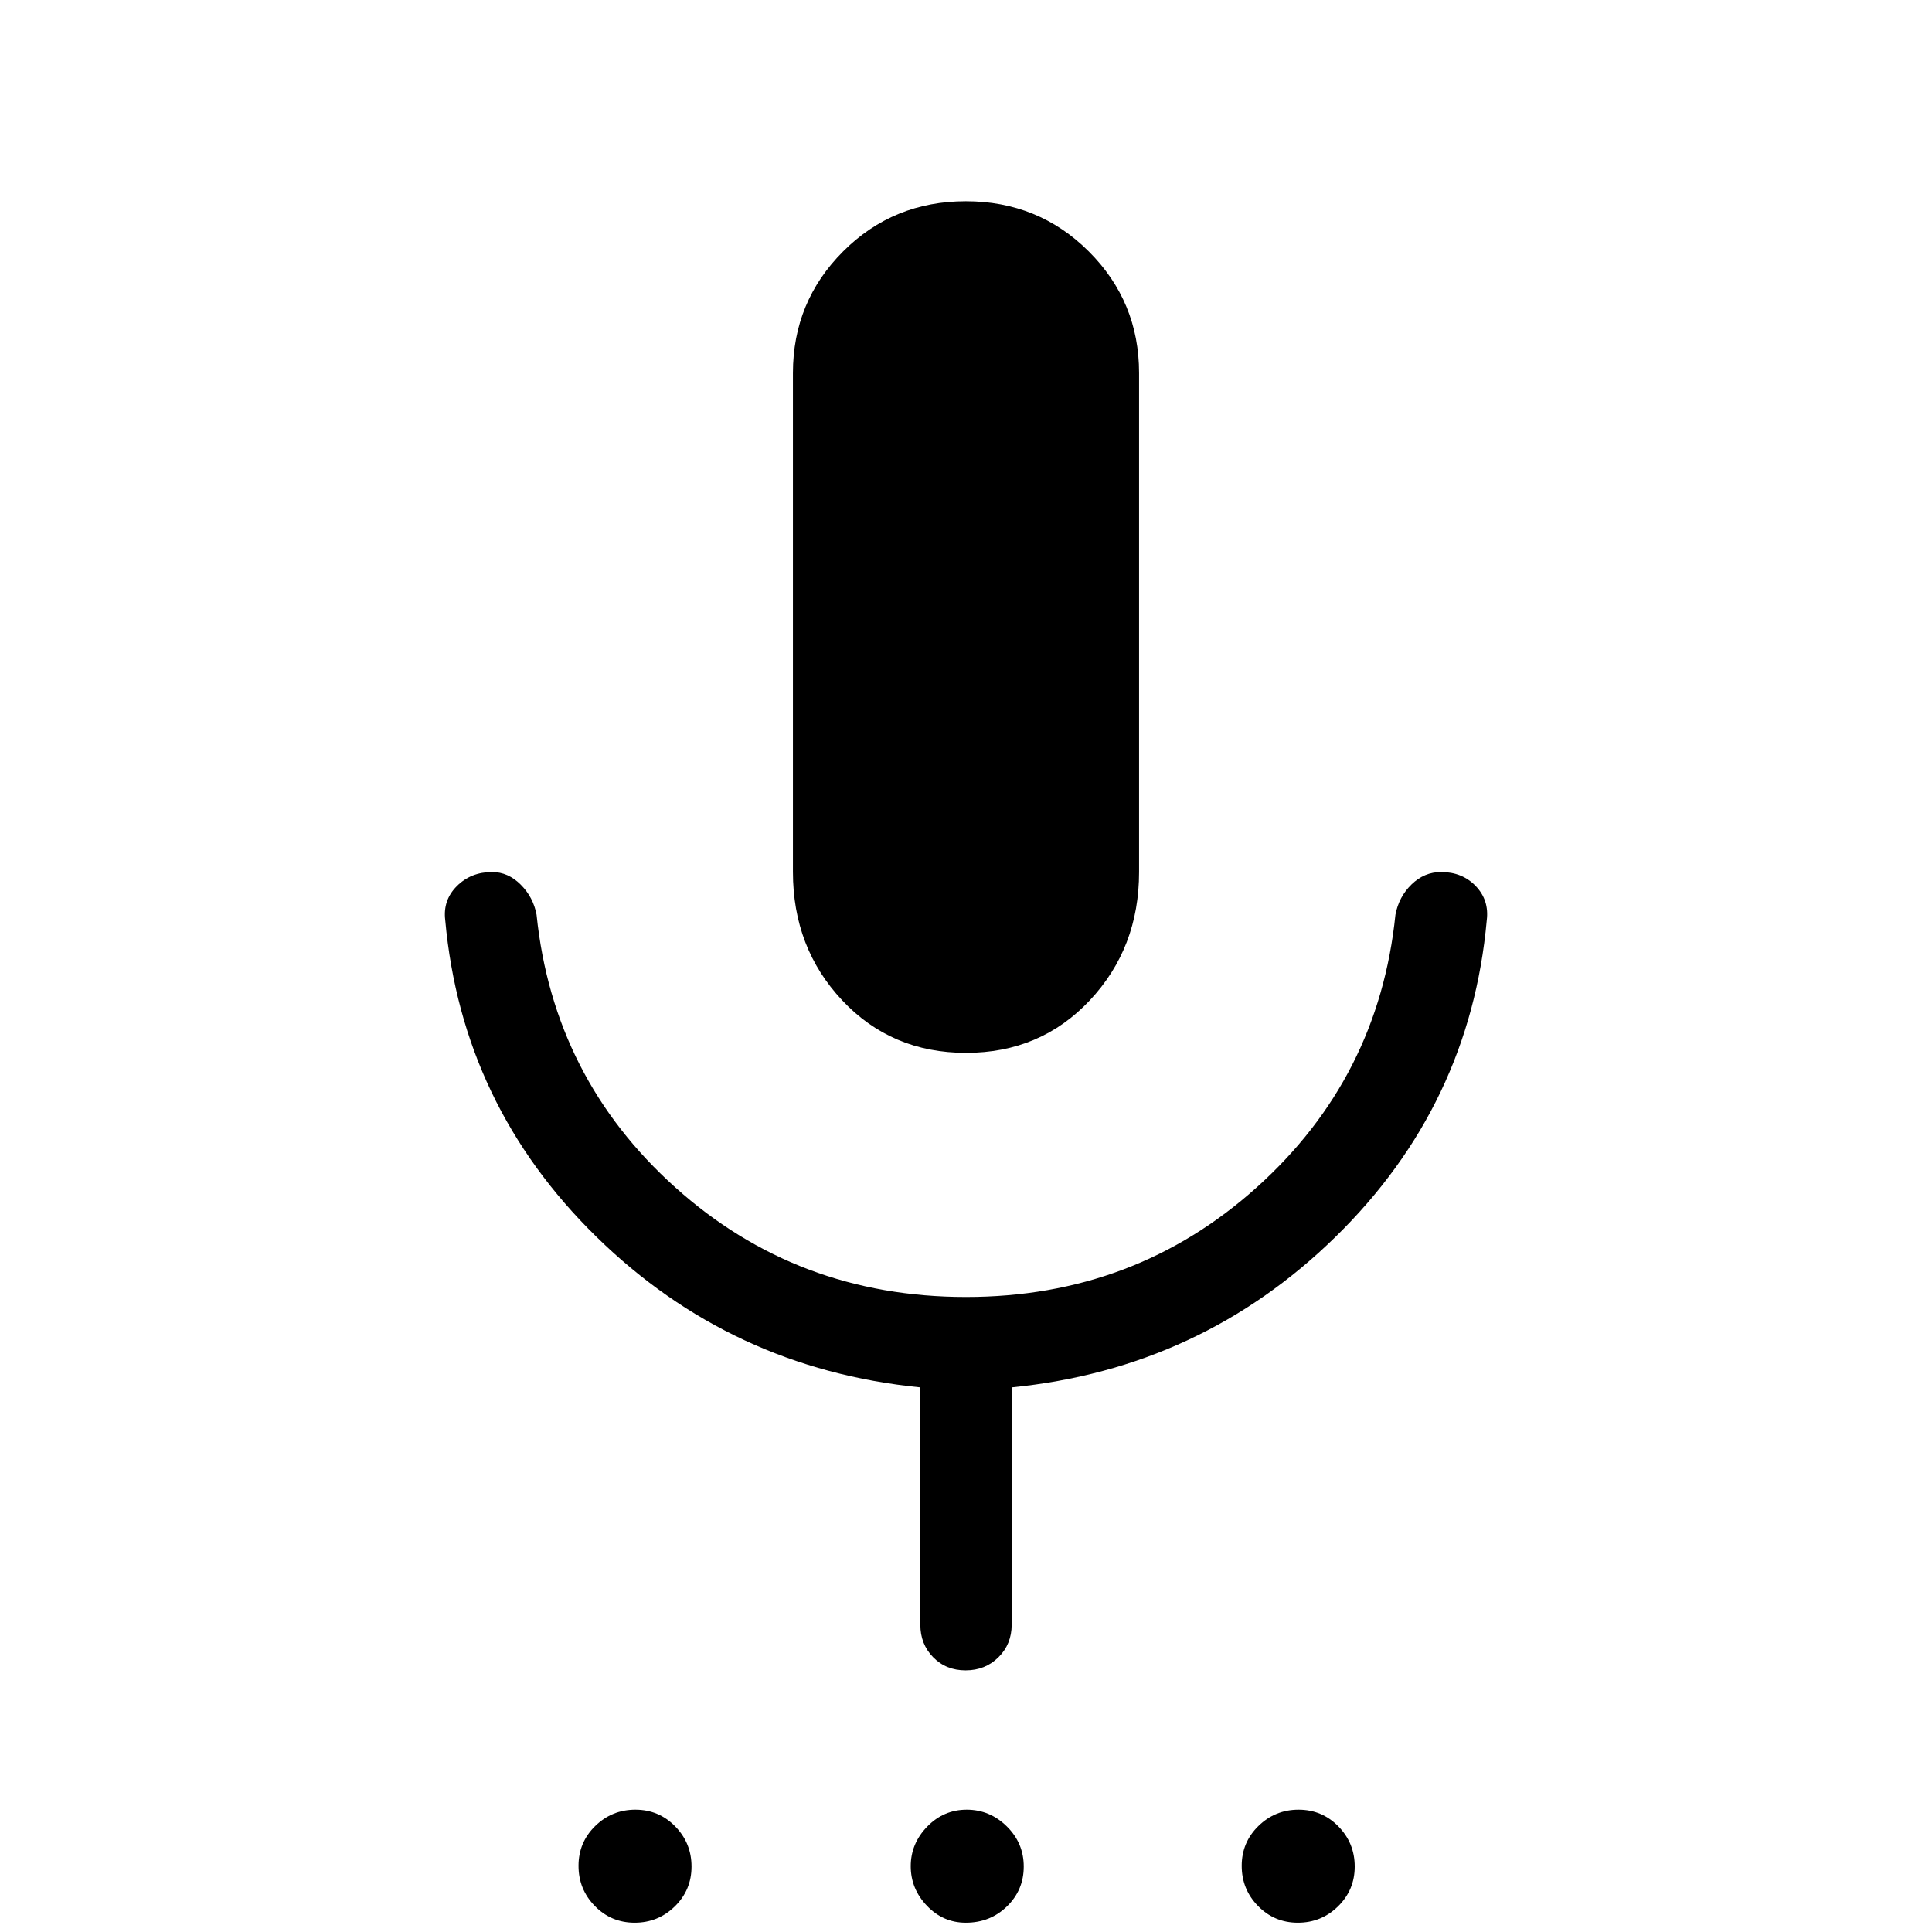 <svg xmlns="http://www.w3.org/2000/svg" width="48" height="48" viewBox="0 96 960 960"><path d="M315.356 1051.38q-11.663 0-19.779-8.29-8.115-8.3-8.115-19.96 0-11.67 8.297-19.78 8.298-8.119 19.962-8.119t19.779 8.299q8.115 8.3 8.115 19.96t-8.297 19.78q-8.298 8.11-19.962 8.11Zm164.536 0q-11.279 0-19.316-8.42-8.037-8.42-8.037-19.65 0-11.23 8.173-19.66 8.173-8.419 19.654-8.419 11.48 0 19.903 8.299 8.423 8.3 8.423 19.96t-8.335 19.78q-8.336 8.11-20.465 8.11Zm165.003 0q-11.664 0-19.78-8.29-8.115-8.3-8.115-19.96 0-11.67 8.298-19.78 8.297-8.119 19.961-8.119 11.664 0 19.779 8.299 8.116 8.3 8.116 19.96t-8.298 19.78q-8.298 8.11-19.961 8.11ZM480 619.153q-37.006 0-61.502-26.077-24.497-26.076-24.497-63.768V281.385q0-35.512 24.938-60.448 24.937-24.936 61.002-24.936t61.061 24.936q24.997 24.936 24.997 60.448v247.923q0 37.692-24.497 63.768-24.496 26.077-61.502 26.077Zm-.182 306.846q-9.741 0-16.125-6.514-6.385-6.514-6.385-16.178V785.384q-94.088-9.364-160.928-74.798-66.84-65.433-75.148-157.356-1.231-9.923 5.769-16.922 7-7 17.538-7 7.936 0 14.199 6.269 6.262 6.269 7.878 14.961 8.307 81 68.923 135.462Q396.154 740.461 480 740.461T624.461 686q60.616-54.462 68.923-135.462 1.683-8.91 8.007-15.07t14.692-6.16q10.531 0 17.223 7 6.693 6.999 5.462 16.922-8.308 91.923-75.148 157.356-66.84 65.434-160.928 74.798v117.923q0 9.664-6.567 16.178-6.567 6.514-16.307 6.514Z"/></svg>